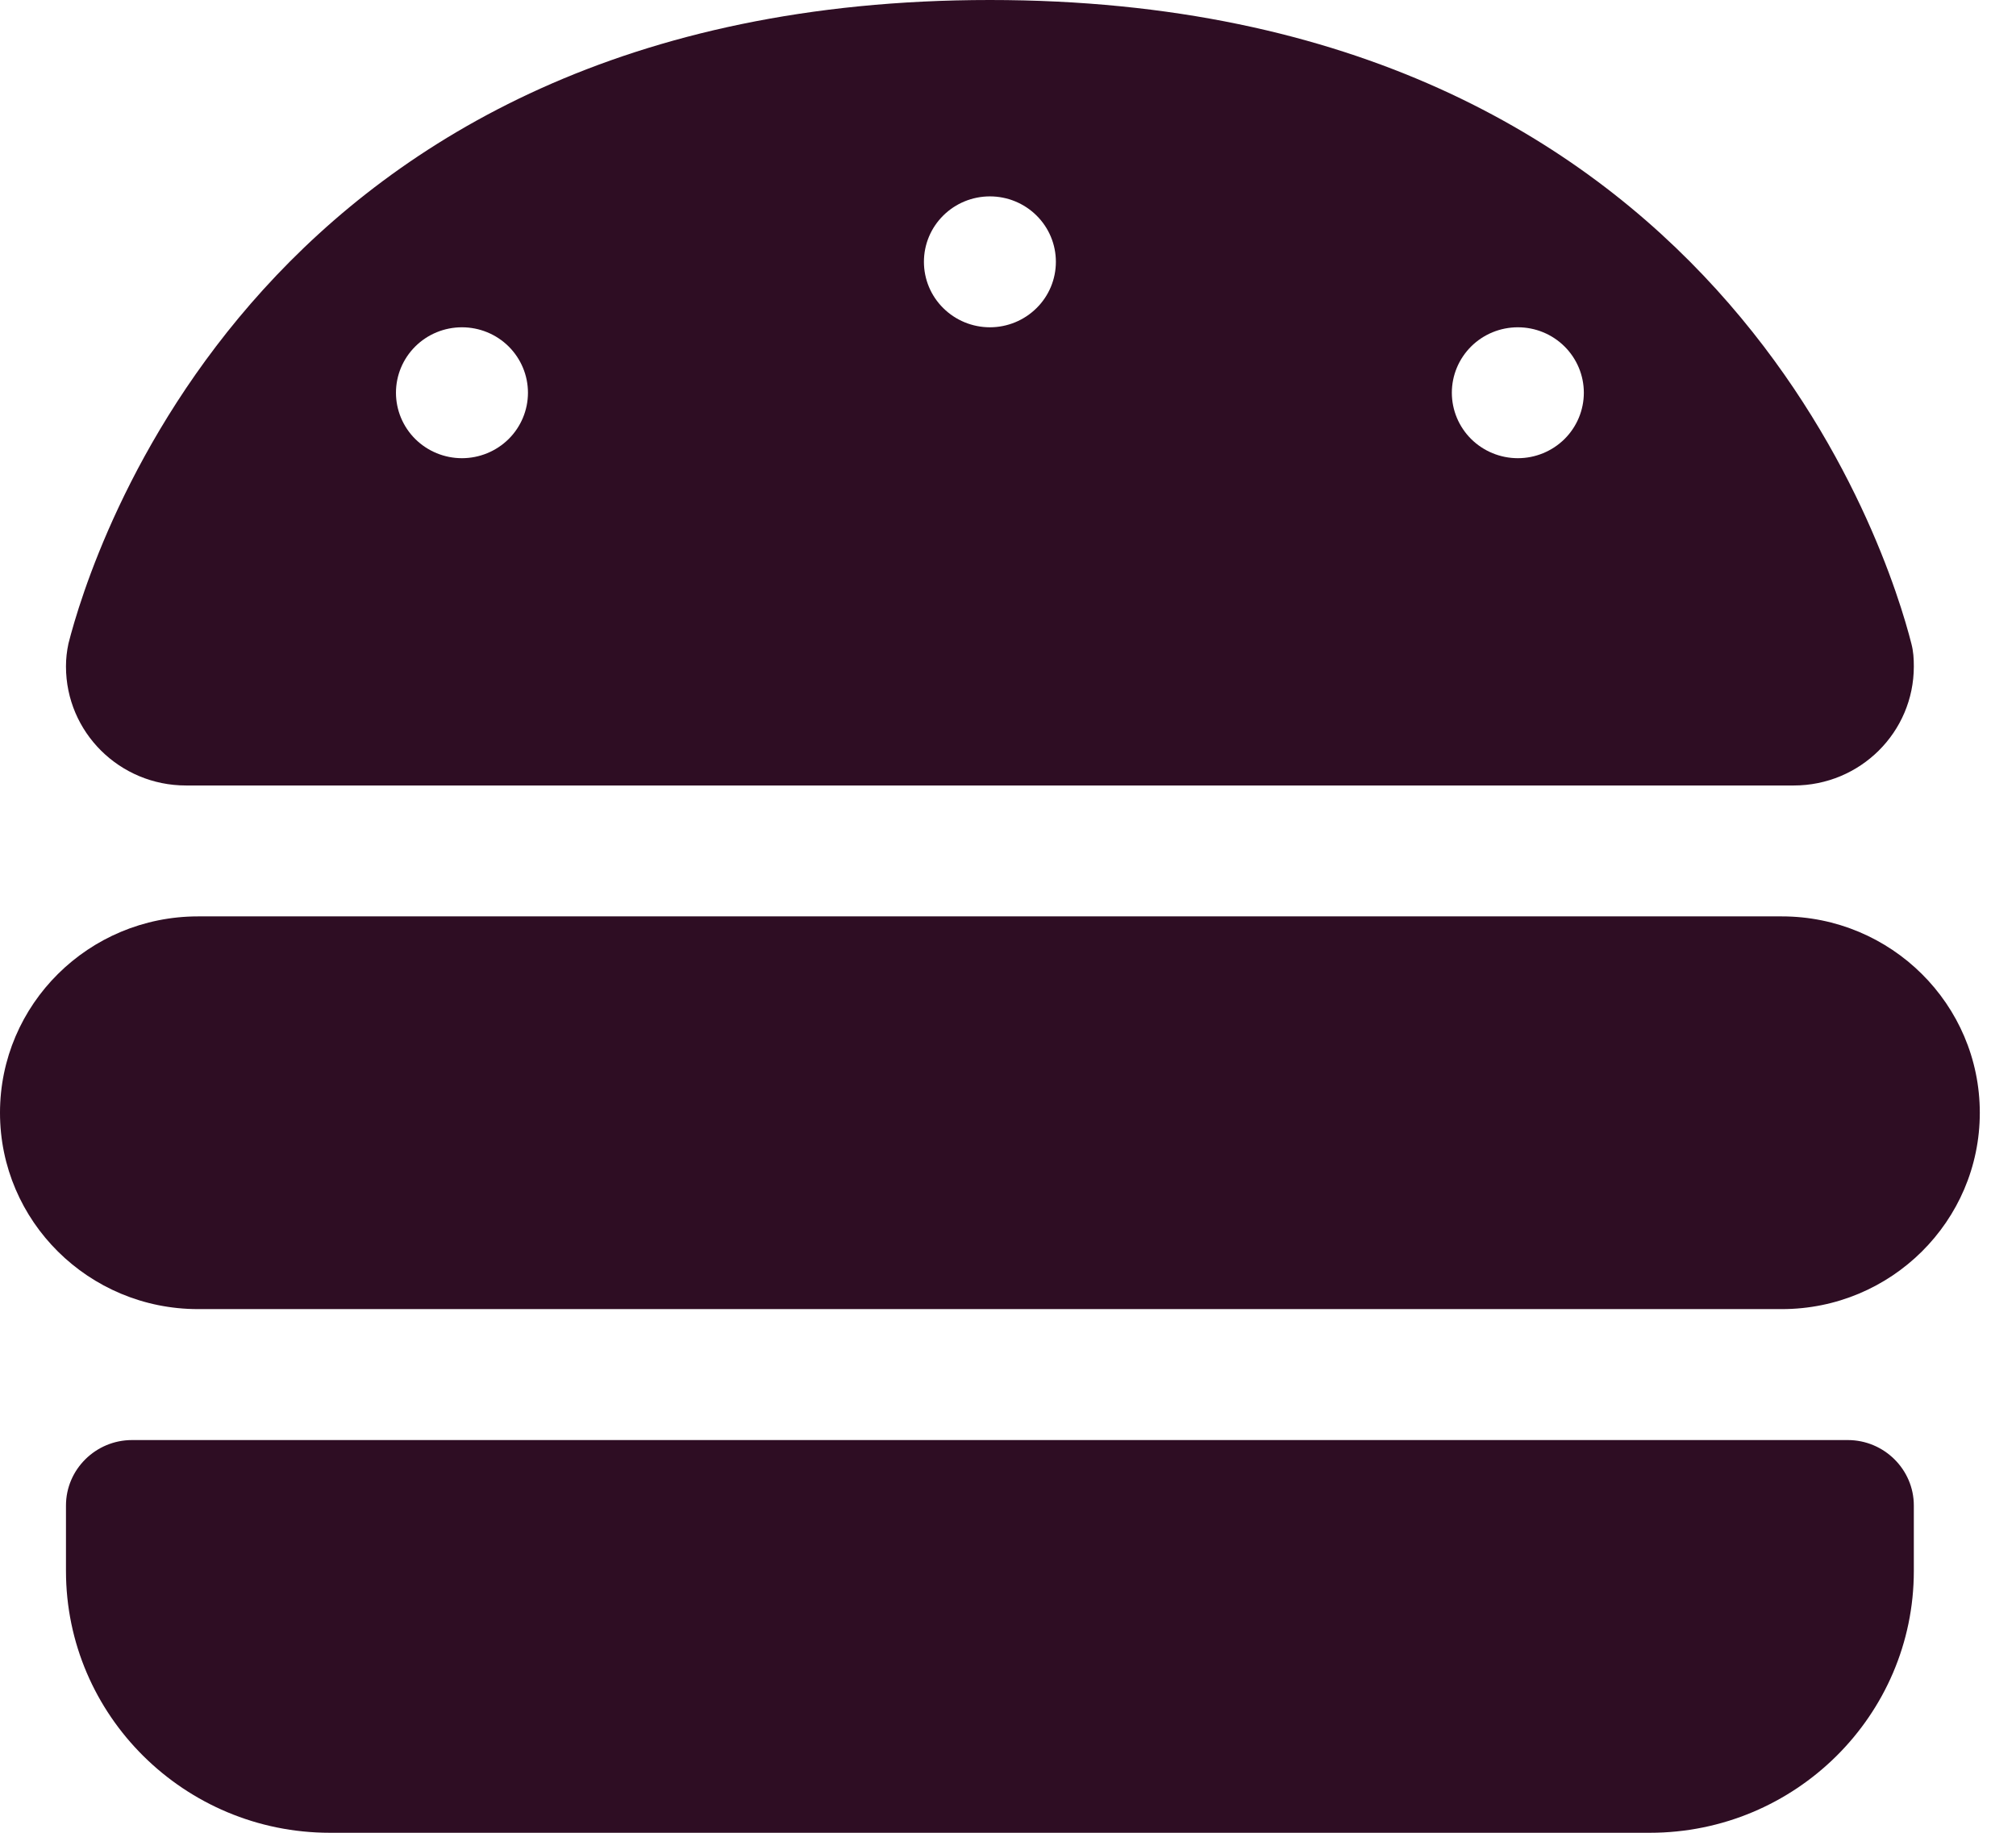 <svg width="44" height="40" viewBox="0 0 44 40" fill="none" xmlns="http://www.w3.org/2000/svg">
<path id="Vector" d="M4.06 17.143C2.611 17.143 1.44 15.982 1.44 14.545C1.44 14.375 1.458 14.214 1.494 14.045C1.971 12.17 5.653 0 21.605 0C37.557 0 41.239 12.17 41.716 14.045C41.761 14.214 41.77 14.375 41.77 14.545C41.77 15.982 40.599 17.143 39.15 17.143H4.06ZM11.523 8.571C11.523 8.193 11.371 7.829 11.101 7.561C10.831 7.293 10.464 7.143 10.082 7.143C9.7 7.143 9.334 7.293 9.064 7.561C8.794 7.829 8.642 8.193 8.642 8.571C8.642 8.95 8.794 9.314 9.064 9.582C9.334 9.849 9.7 10 10.082 10C10.464 10 10.831 9.849 11.101 9.582C11.371 9.314 11.523 8.95 11.523 8.571ZM33.128 10C33.51 10 33.876 9.849 34.146 9.582C34.416 9.314 34.568 8.95 34.568 8.571C34.568 8.193 34.416 7.829 34.146 7.561C33.876 7.293 33.51 7.143 33.128 7.143C32.746 7.143 32.379 7.293 32.109 7.561C31.839 7.829 31.687 8.193 31.687 8.571C31.687 8.95 31.839 9.314 32.109 9.582C32.379 9.849 32.746 10 33.128 10ZM23.045 5.714C23.045 5.335 22.894 4.972 22.623 4.704C22.353 4.436 21.987 4.286 21.605 4.286C21.223 4.286 20.857 4.436 20.587 4.704C20.316 4.972 20.165 5.335 20.165 5.714C20.165 6.093 20.316 6.457 20.587 6.724C20.857 6.992 21.223 7.143 21.605 7.143C21.987 7.143 22.353 6.992 22.623 6.724C22.894 6.457 23.045 6.093 23.045 5.714ZM0 24.286C0 21.92 1.935 20 4.321 20H38.889C41.275 20 43.21 21.92 43.21 24.286C43.21 26.652 41.275 28.571 38.889 28.571H4.321C1.935 28.571 0 26.652 0 24.286ZM1.44 32.857C1.44 32.071 2.088 31.429 2.881 31.429H40.329C41.121 31.429 41.77 32.071 41.77 32.857V34.286C41.77 37.438 39.186 40 36.008 40H7.202C4.024 40 1.44 37.438 1.44 34.286V32.857Z" fill="#2E0D23"/>
</svg>
